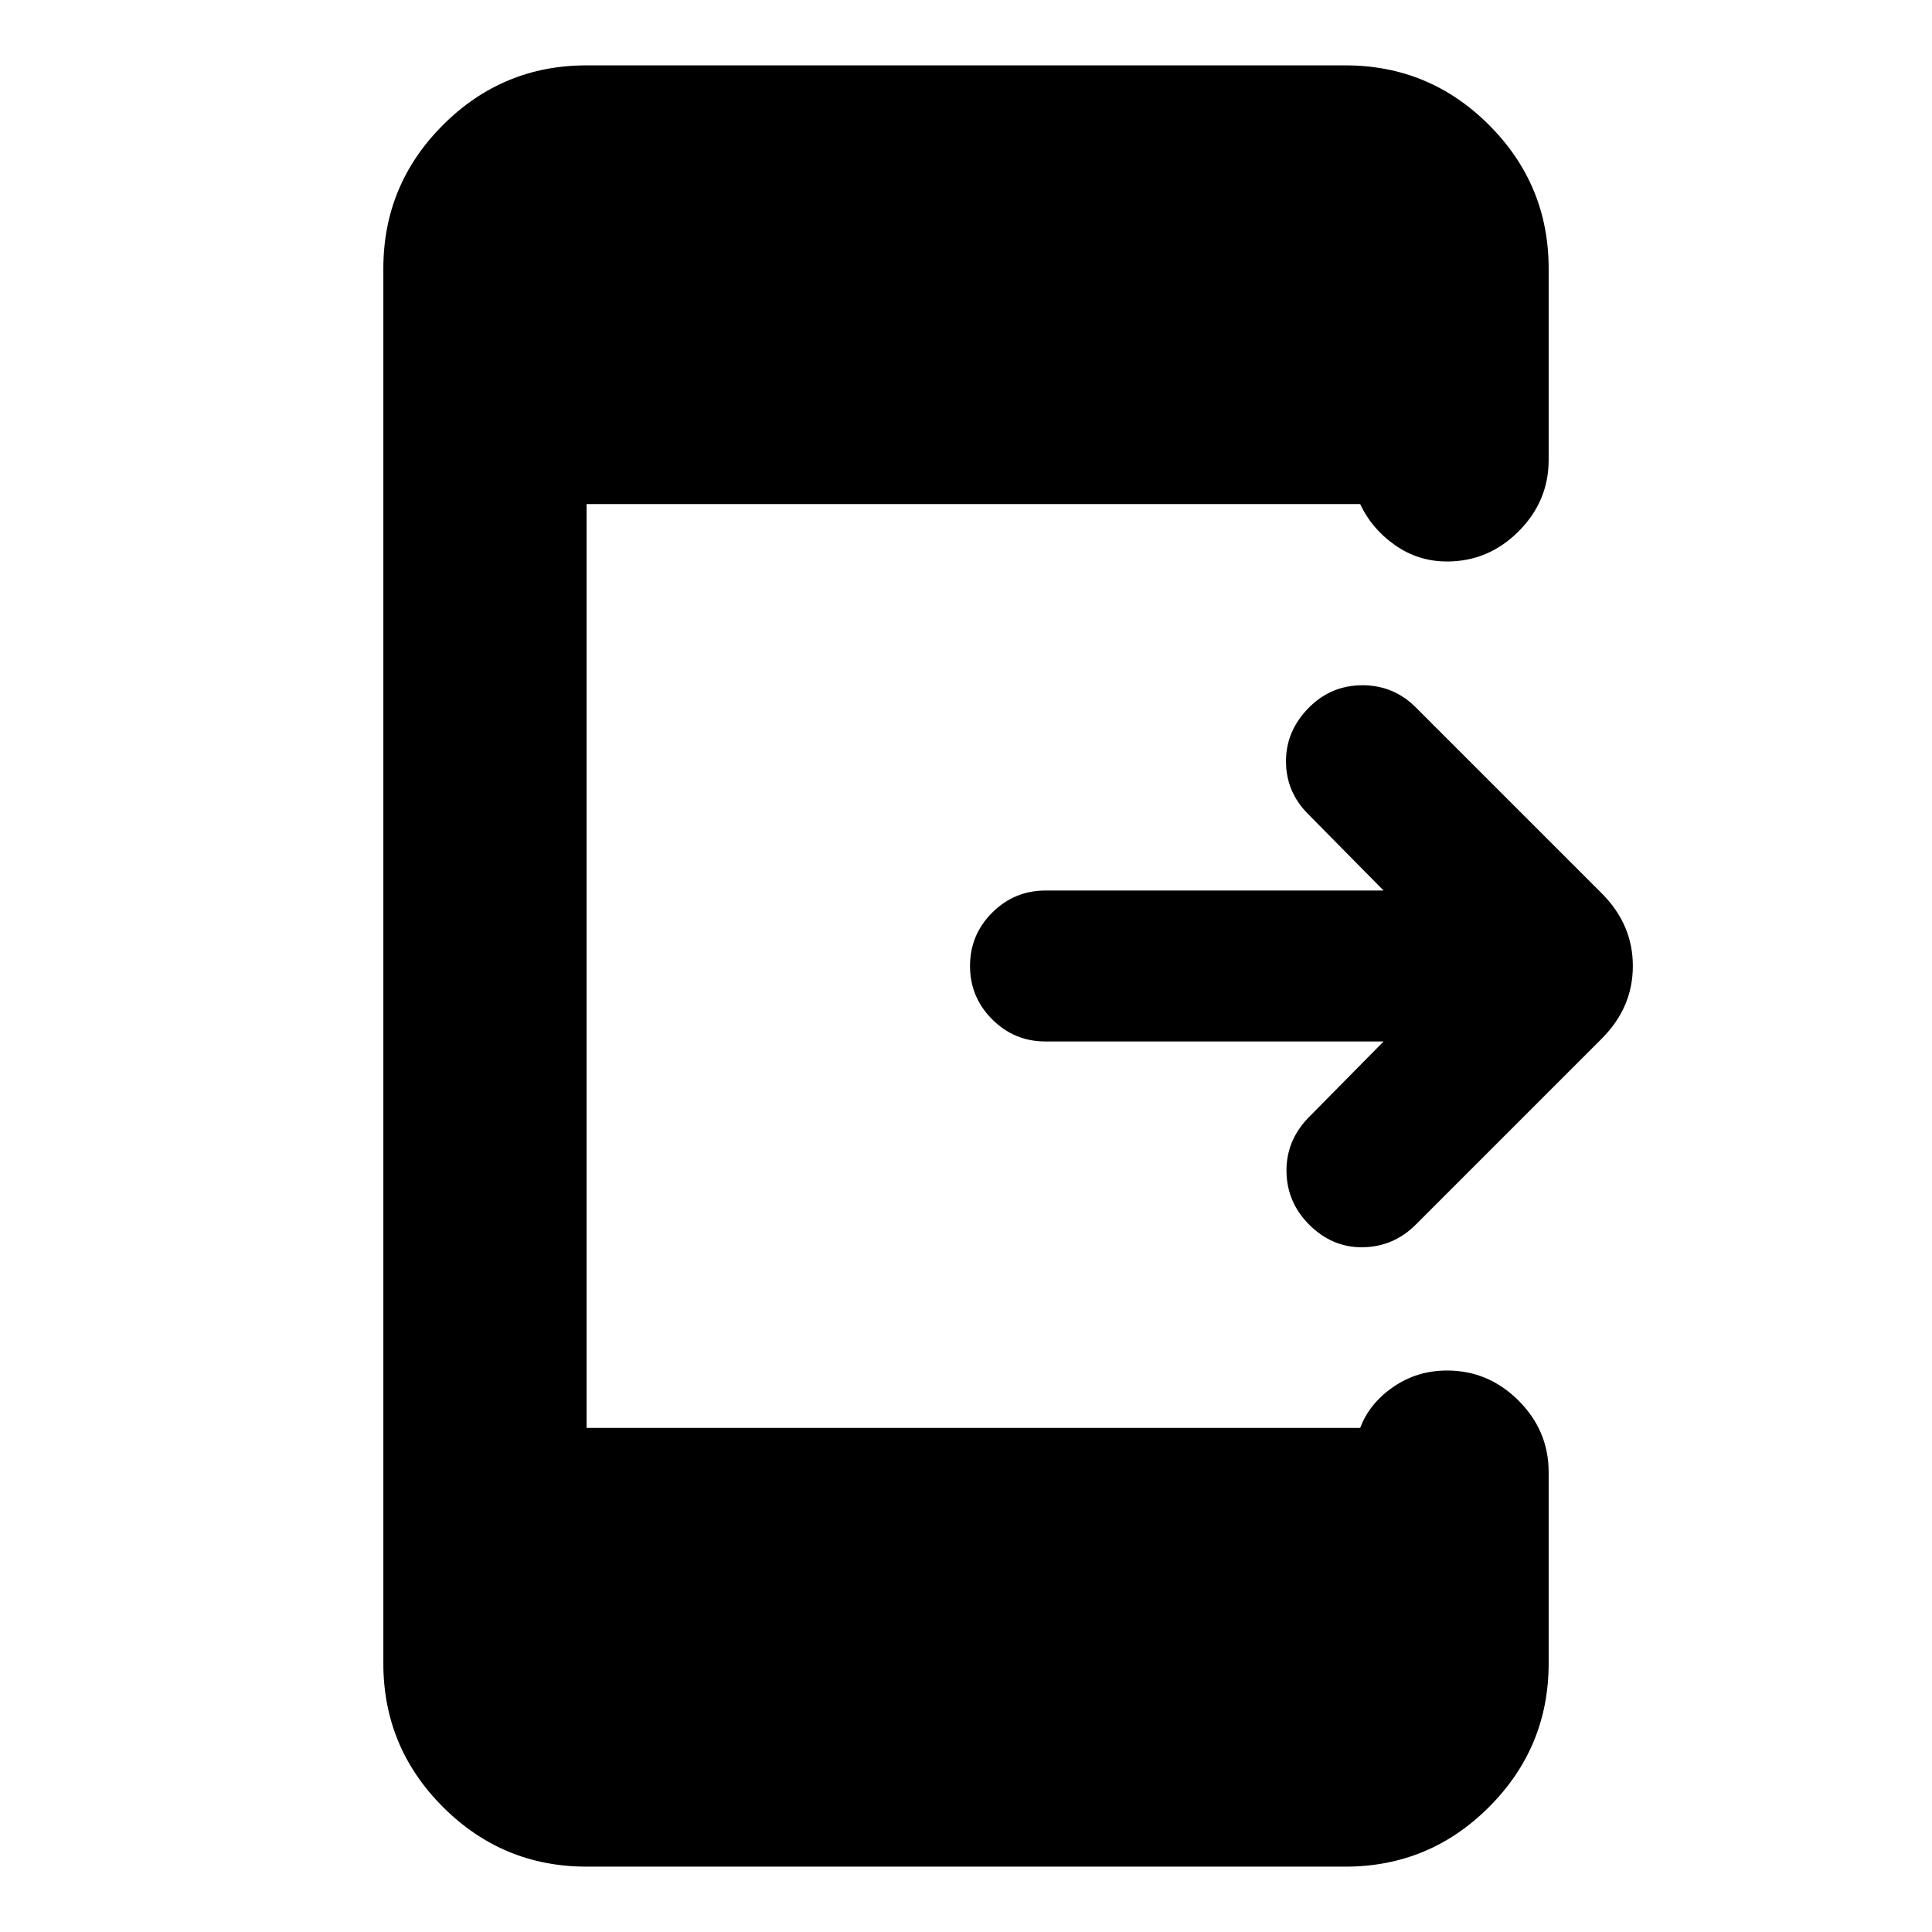 <svg xmlns="http://www.w3.org/2000/svg" height="24" viewBox="0 -960 960 960" width="24"><path d="M687.5-442.5h-168q-15.5 0-26.5-11T482-480q0-15.5 11-26.5t26.5-11h168l-37.5-38q-11-11-11-26.25t11.5-26.75q11-11 26.5-11t26.5 11l92.39 92.39q15.46 15.46 15.46 36.11t-15.46 36.11L703.5-351.5q-11 11-26.25 11.25T650.5-351.5q-11-11-11.25-26.25T650-404.5l37.5-38ZM291.48-32.48q-41.74 0-71.37-29.63-29.63-29.63-29.63-71.37v-693.04q0-41.74 29.63-71.37 29.63-29.63 71.37-29.63h377.04q41.74 0 71.37 29.63 29.63 29.63 29.63 71.37v95.02q0 20.59-14.95 35.54Q739.61-681 719.02-681q-14.37 0-25.97-8.21-11.59-8.2-17.18-20.31H291.48v459.04h384.39q4.52-12.11 16.37-20.31 11.85-8.21 26.78-8.21 20.59 0 35.55 14.96 14.95 14.95 14.95 35.54v95.02q0 41.74-29.63 71.37-29.63 29.63-71.37 29.63H291.48Z"/></svg>